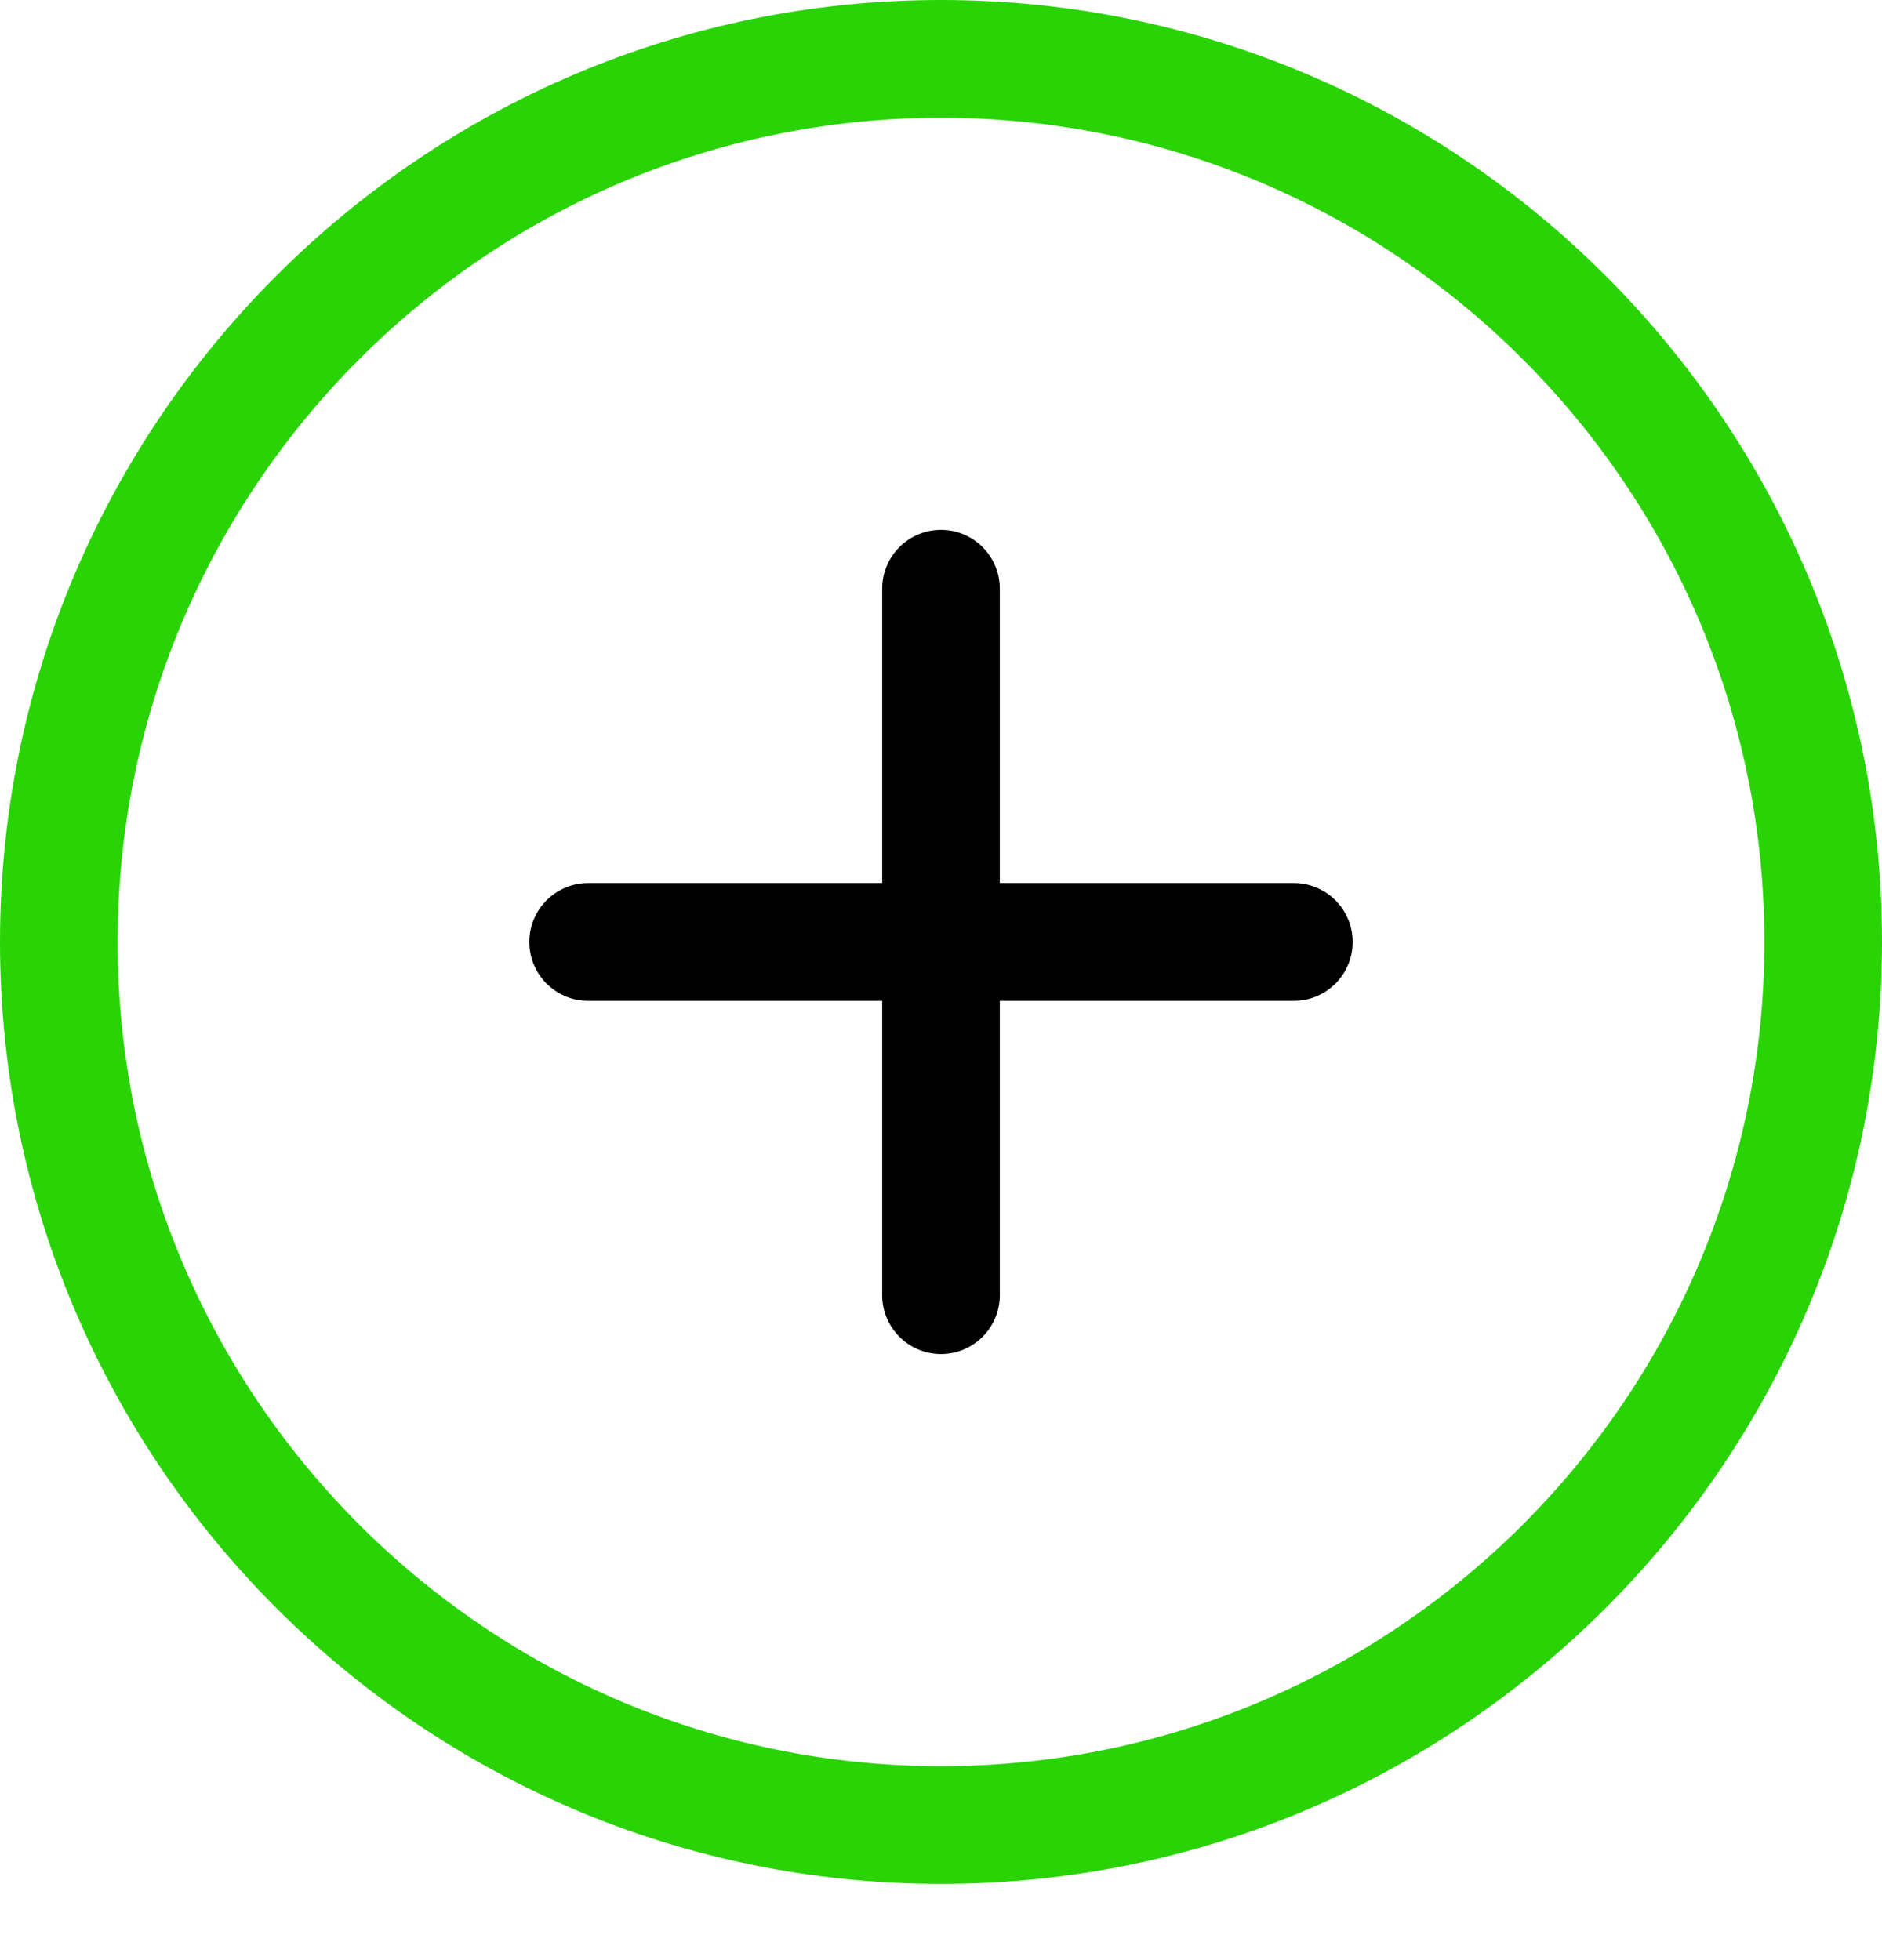 <svg width="24" height="25" viewBox="0 0 24 25" fill="none" xmlns="http://www.w3.org/2000/svg">
<path d="M12 17.27C11.586 17.27 11.25 16.933 11.25 16.519V12.765H7.5C7.086 12.765 6.75 12.428 6.75 12.014C6.75 11.599 7.086 11.263 7.5 11.263H11.25V7.509C11.25 7.094 11.586 6.758 12 6.758C12.414 6.758 12.75 7.094 12.75 7.509V11.263H16.5C16.914 11.263 17.25 11.599 17.25 12.014C17.25 12.428 16.914 12.765 16.5 12.765H12.75V16.519C12.75 16.933 12.414 17.27 12 17.27Z" fill="black"/>
<path d="M12 24.027C5.383 24.027 0 18.638 0 12.014C0 5.389 5.383 0 12 0C18.617 0 24 5.389 24 12.014C24 18.638 18.617 24.027 12 24.027ZM12 1.502C6.21 1.502 1.5 6.217 1.5 12.014C1.5 17.81 6.21 22.526 12 22.526C17.79 22.526 22.5 17.81 22.5 12.014C22.5 6.217 17.79 1.502 12 1.502Z" fill="#29D305"/>
</svg>
